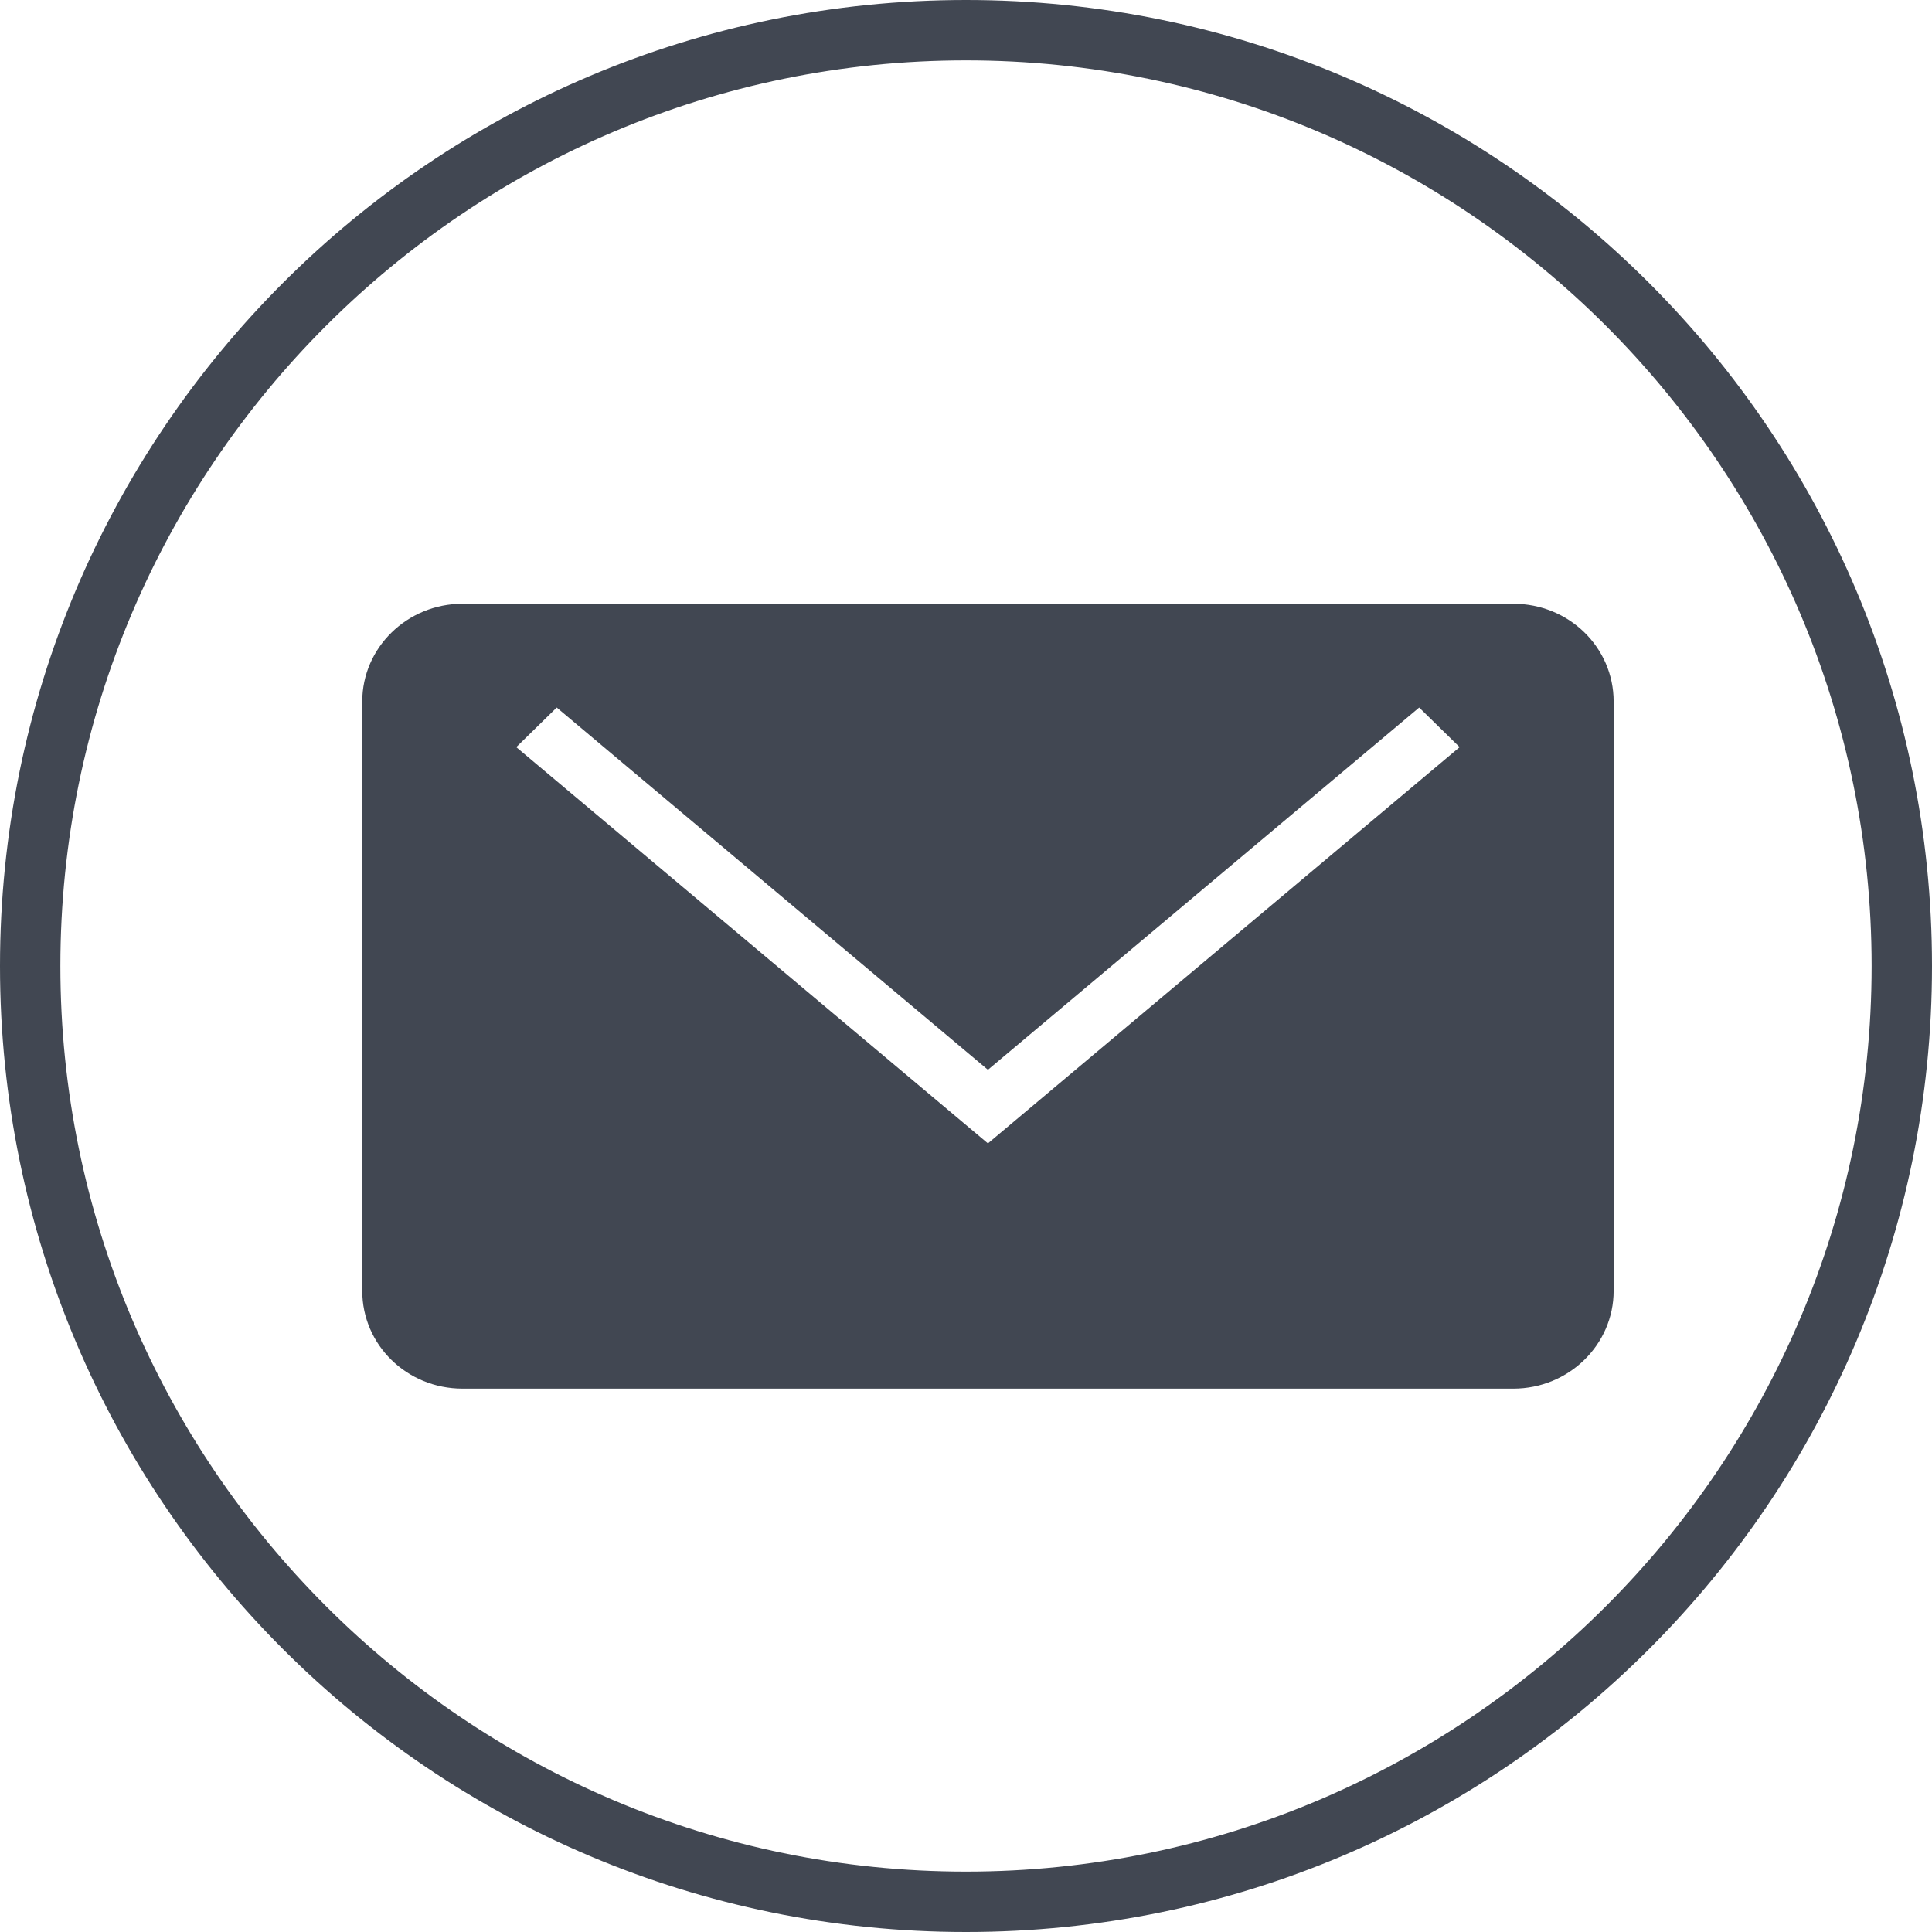 <svg width="32" height="32" viewBox="0 0 32 32" fill="none" xmlns="http://www.w3.org/2000/svg">
<path d="M16 1C24.271 1 31 7.729 31 16C31 24.271 24.271 31 16 31C7.729 31 1 24.271 1 16C1 7.729 7.729 1 16 1ZM16 0C7.163 0 0 7.164 0 16C0 24.836 7.163 32 16 32C24.837 32 32 24.836 32 16C32 7.164 24.837 0 16 0Z" fill="#414752"/>
<path fill-rule="evenodd" clip-rule="evenodd" d="M8.551 12.375L16.363 18.938L24.176 12.375L23.506 11.719L16.363 17.719L9.221 11.719L8.551 12.375ZM7.661 10C6.744 10 6 10.727 6 11.62V21.38C6 22.275 6.738 23 7.661 23H25.066C25.983 23 26.727 22.273 26.727 21.38V11.62C26.727 10.725 25.989 10 25.066 10H7.661Z" fill="#414752"/>
</svg>

